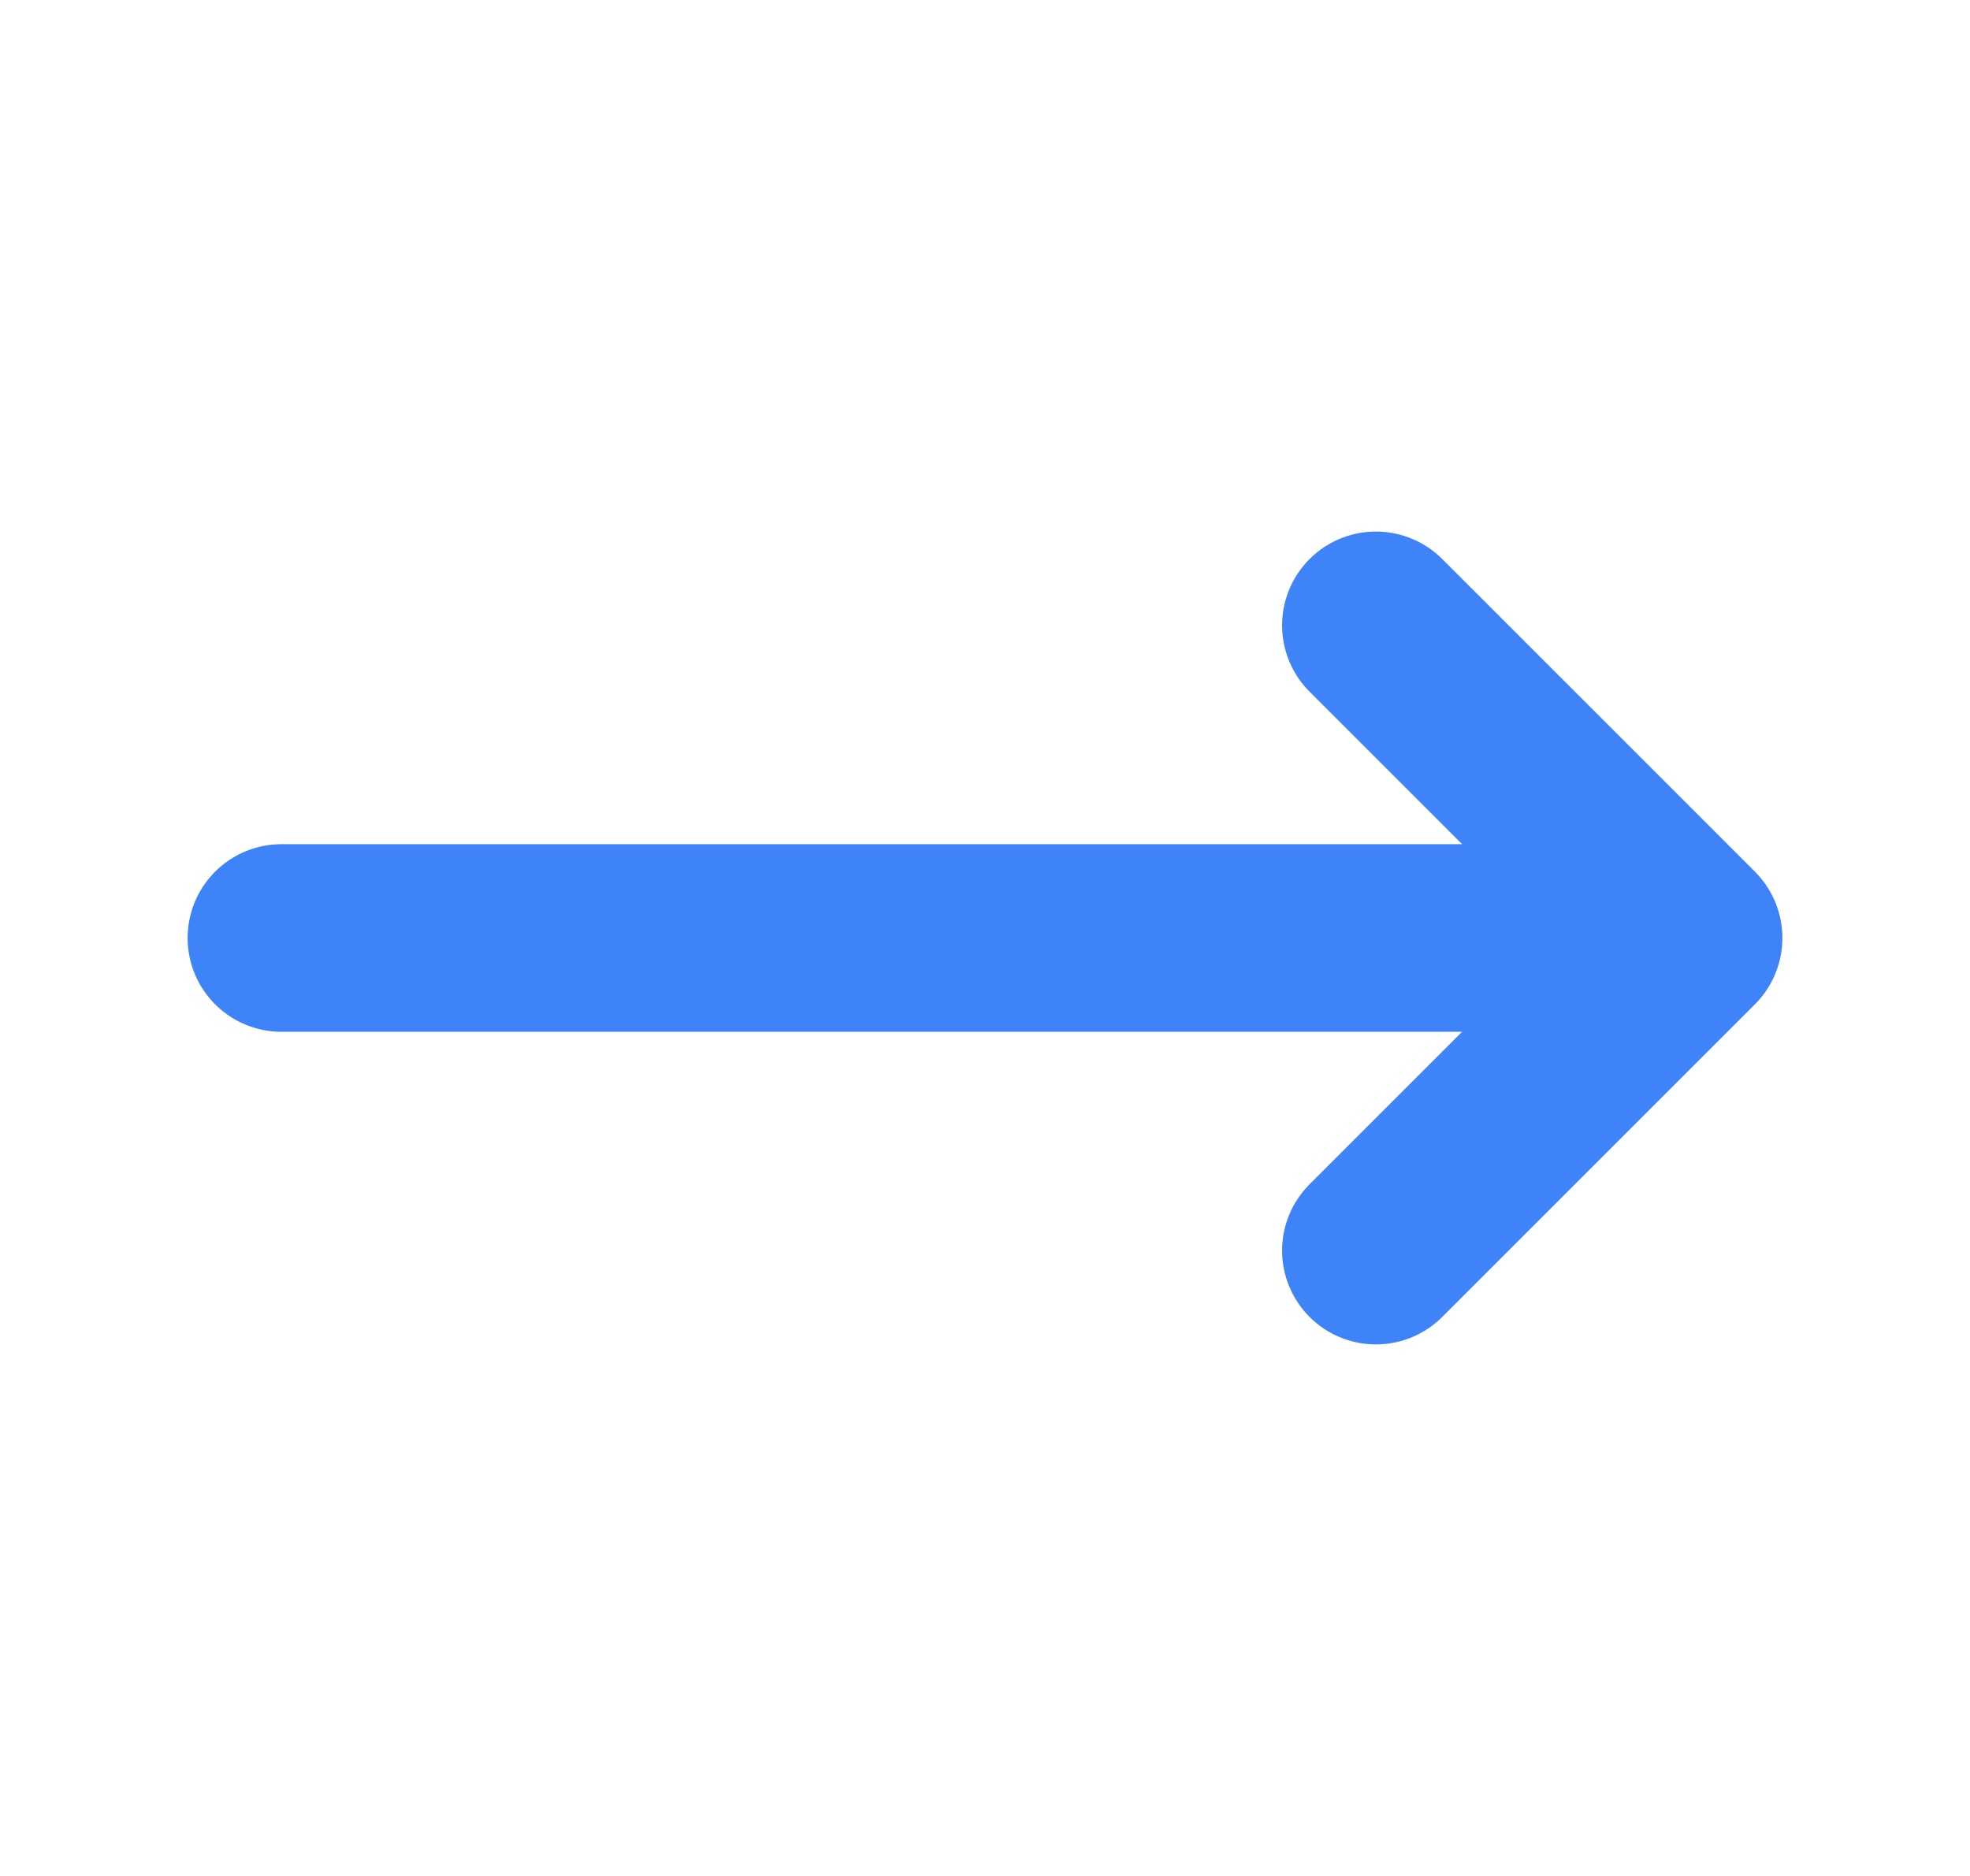 <svg width="21" height="20" viewBox="0 0 21 20" fill="none" xmlns="http://www.w3.org/2000/svg">
<path d="M18 10H3H18Z" fill="#3F83F8"/>
<path d="M14.667 6.667L18 10M18 10L14.667 13.333M18 10H3" stroke="#3F83F8" stroke-width="2" stroke-linecap="round" stroke-linejoin="round"/>
</svg>
